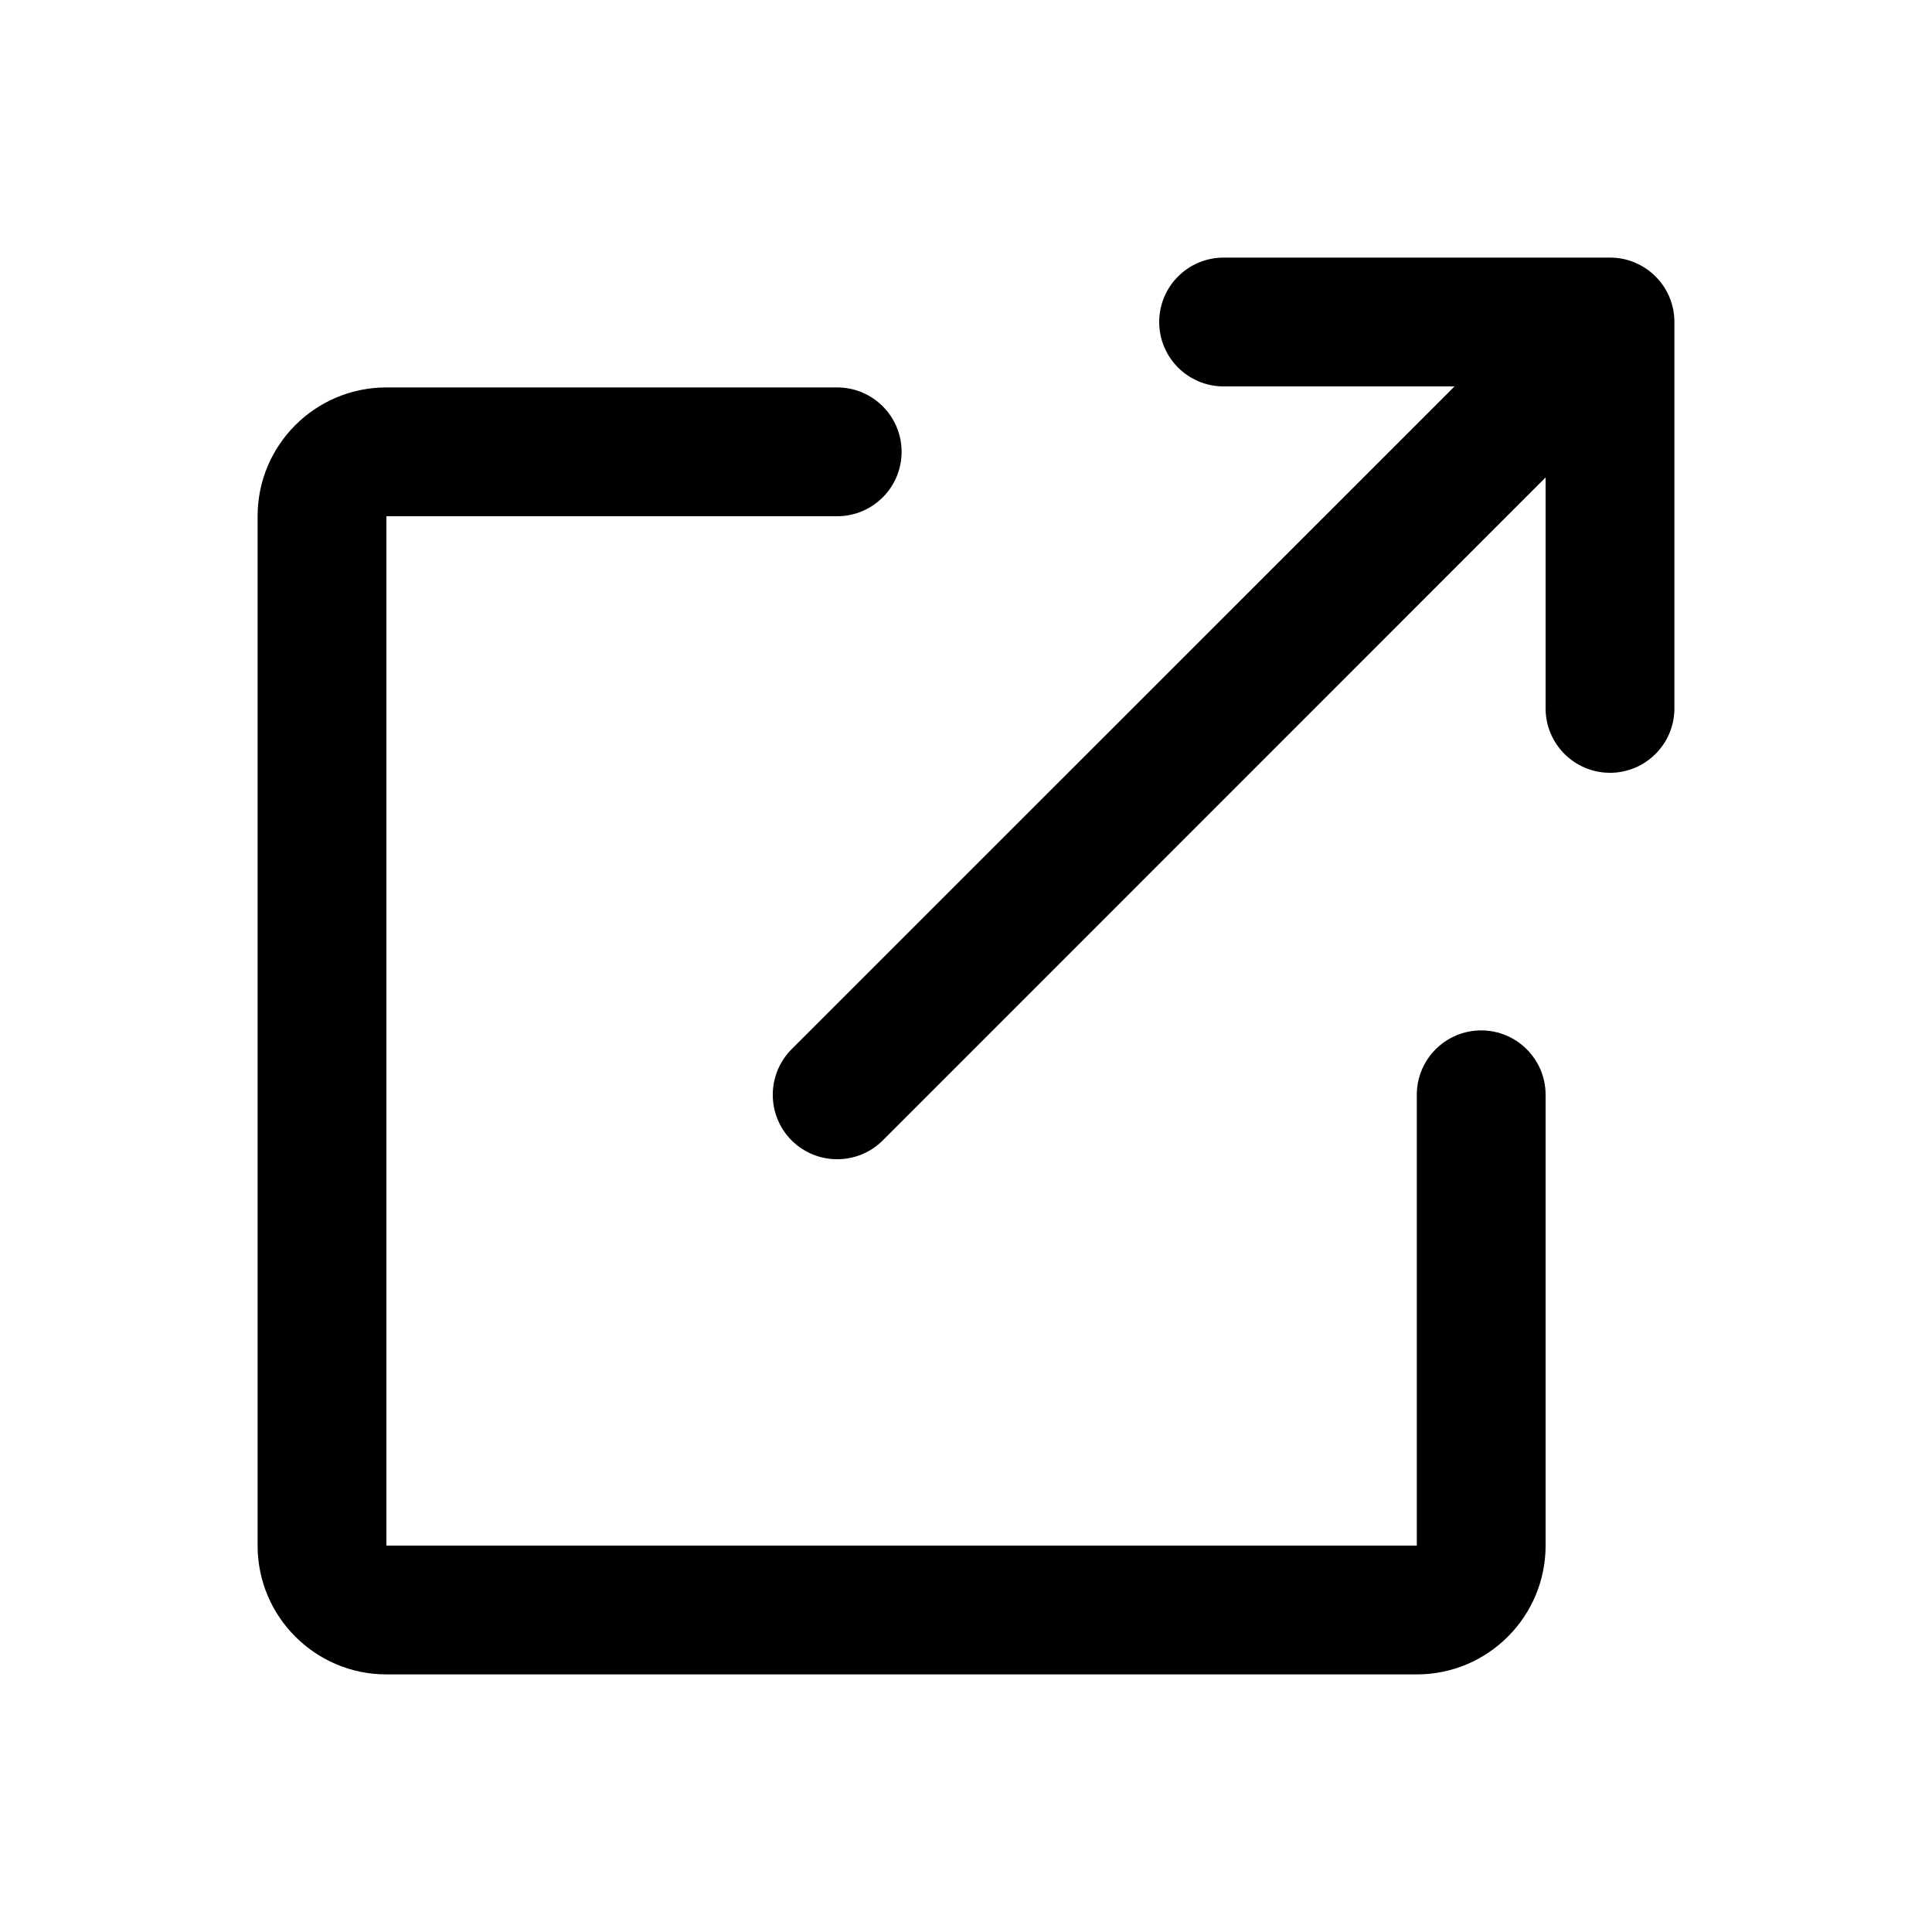 <svg width="15" height="15" viewBox="0 0 15 15" fill="none" xmlns="http://www.w3.org/2000/svg">
<path fill-rule="evenodd" clip-rule="evenodd" d="M3 3.008C2.448 3.008 2 3.455 2 4.008V12C2 12.552 2.448 13 3 13L11 13C11.552 13 12 12.552 12 12V8.5C12 8.224 11.776 8 11.5 8C11.224 8 11 8.224 11 8.5V12L3 12V4.008H6.5C6.776 4.008 7 3.784 7 3.508C7 3.232 6.776 3.008 6.5 3.008H3Z" fill="black"/>
<path fill-rule="evenodd" clip-rule="evenodd" d="M13 2.5L13 5.5C13 5.776 12.776 6 12.5 6C12.224 6 12 5.776 12 5.5V3.707L6.854 8.854C6.658 9.049 6.342 9.049 6.146 8.854C5.951 8.658 5.951 8.342 6.146 8.146L11.293 3L9.5 3C9.224 3 9 2.776 9 2.5C9 2.224 9.224 2 9.5 2L12.5 2C12.568 2 12.632 2.013 12.691 2.038C12.749 2.062 12.804 2.097 12.851 2.144C12.943 2.234 12.999 2.359 13 2.497" fill="black"/>
</svg>
